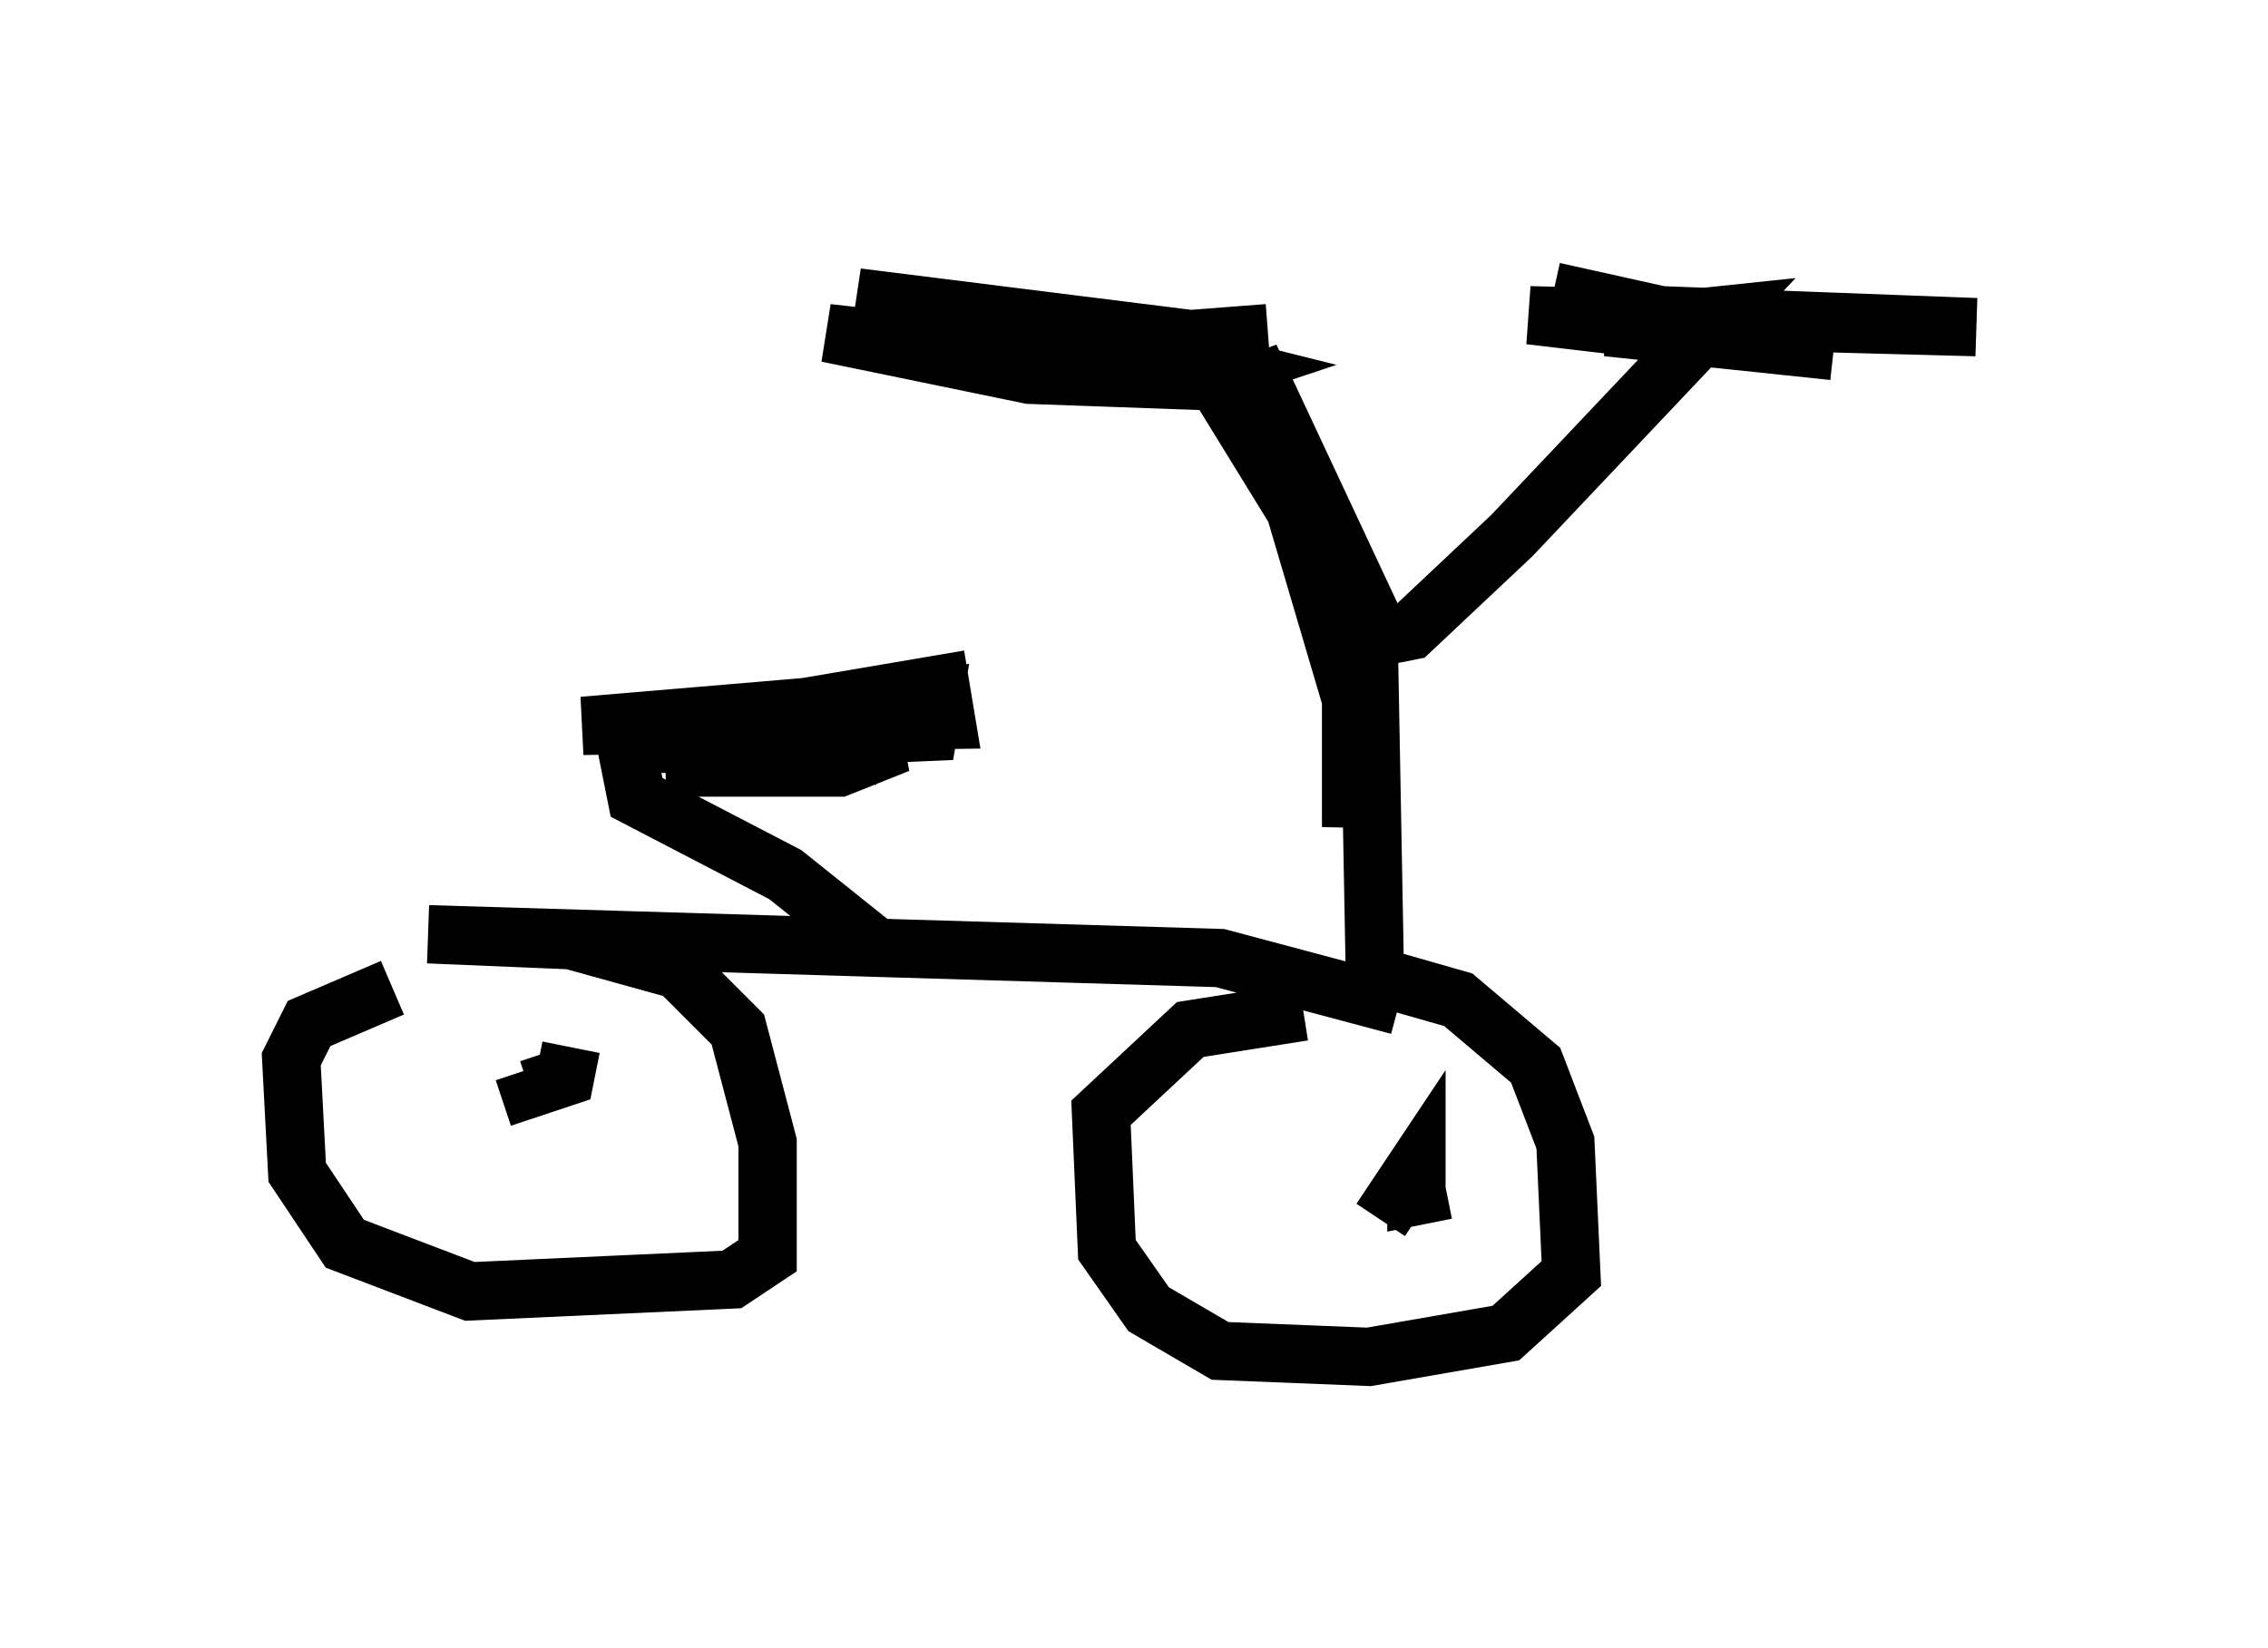 <?xml version="1.0" encoding="utf-8" ?>
<svg baseProfile="full" height="28.273" version="1.1" width="38.89" xmlns="http://www.w3.org/2000/svg" xmlns:ev="http://www.w3.org/2001/xml-events" xmlns:xlink="http://www.w3.org/1999/xlink"><defs /><rect fill="white" height="28.273" width="38.89" x="0" y="0" /><path d="M15.617, 5.408 m6.125, 0.306 l-1.327, 0.102 -5.717, -0.715 l5.206, 0.919 1.225, 0.306 l-0.613, 0.204 -2.858, -0.102 l-3.471, -0.715 7.248, 0.817 l-0.715, -0.204 1.633, 2.654 l0.919, 3.369 -1.838, -6.227 l2.246, 4.798 0.51, -0.102 l1.735, -1.633 3.573, -3.777 l-1.94, 0.204 3.879, 0.408 l-5.206, -0.613 7.656, 0.204 l-5.41, -0.204 -1.838, -0.408 m-3.369, 6.635 l-0.102, 2.552 0.0, -2.45 l0.204, -1.123 0.102, 0.613 l0.102, 5.513 1.429, 0.408 l1.327, 1.123 0.51, 1.327 l0.102, 2.246 -1.123, 1.021 l-2.348, 0.408 -2.552, -0.102 l-1.225, -0.715 -0.715, -1.021 l-0.102, -2.348 1.531, -1.429 l1.94, -0.306 m1.633, -0.102 l-3.063, -0.817 -13.577, -0.408 l2.45, 0.102 1.838, 0.51 l1.021, 1.021 0.51, 1.94 l0.0, 1.94 -0.613, 0.408 l-4.492, 0.204 -2.144, -0.817 l-0.817, -1.225 -0.102, -1.94 l0.306, -0.613 1.429, -0.613 m3.063, 1.021 l-0.102, 0.51 -0.613, 0.204 l-0.102, -0.306 m15.823, 2.042 l-0.51, 0.102 0.0, -0.51 l-0.613, 0.919 m-8.677, -4.696 l-1.531, -1.225 -2.552, -1.327 l-0.204, -1.021 5.41, -0.919 l0.102, 0.613 -6.227, 0.102 l6.023, -0.51 -0.102, 0.613 l-4.696, 0.204 4.185, 0.0 l-1.021, 0.408 -2.96, 0.0 l3.573, -0.204 -2.552, -0.102 l-1.633, -0.408 " fill="none" stroke="black" stroke-width="1" /></svg>